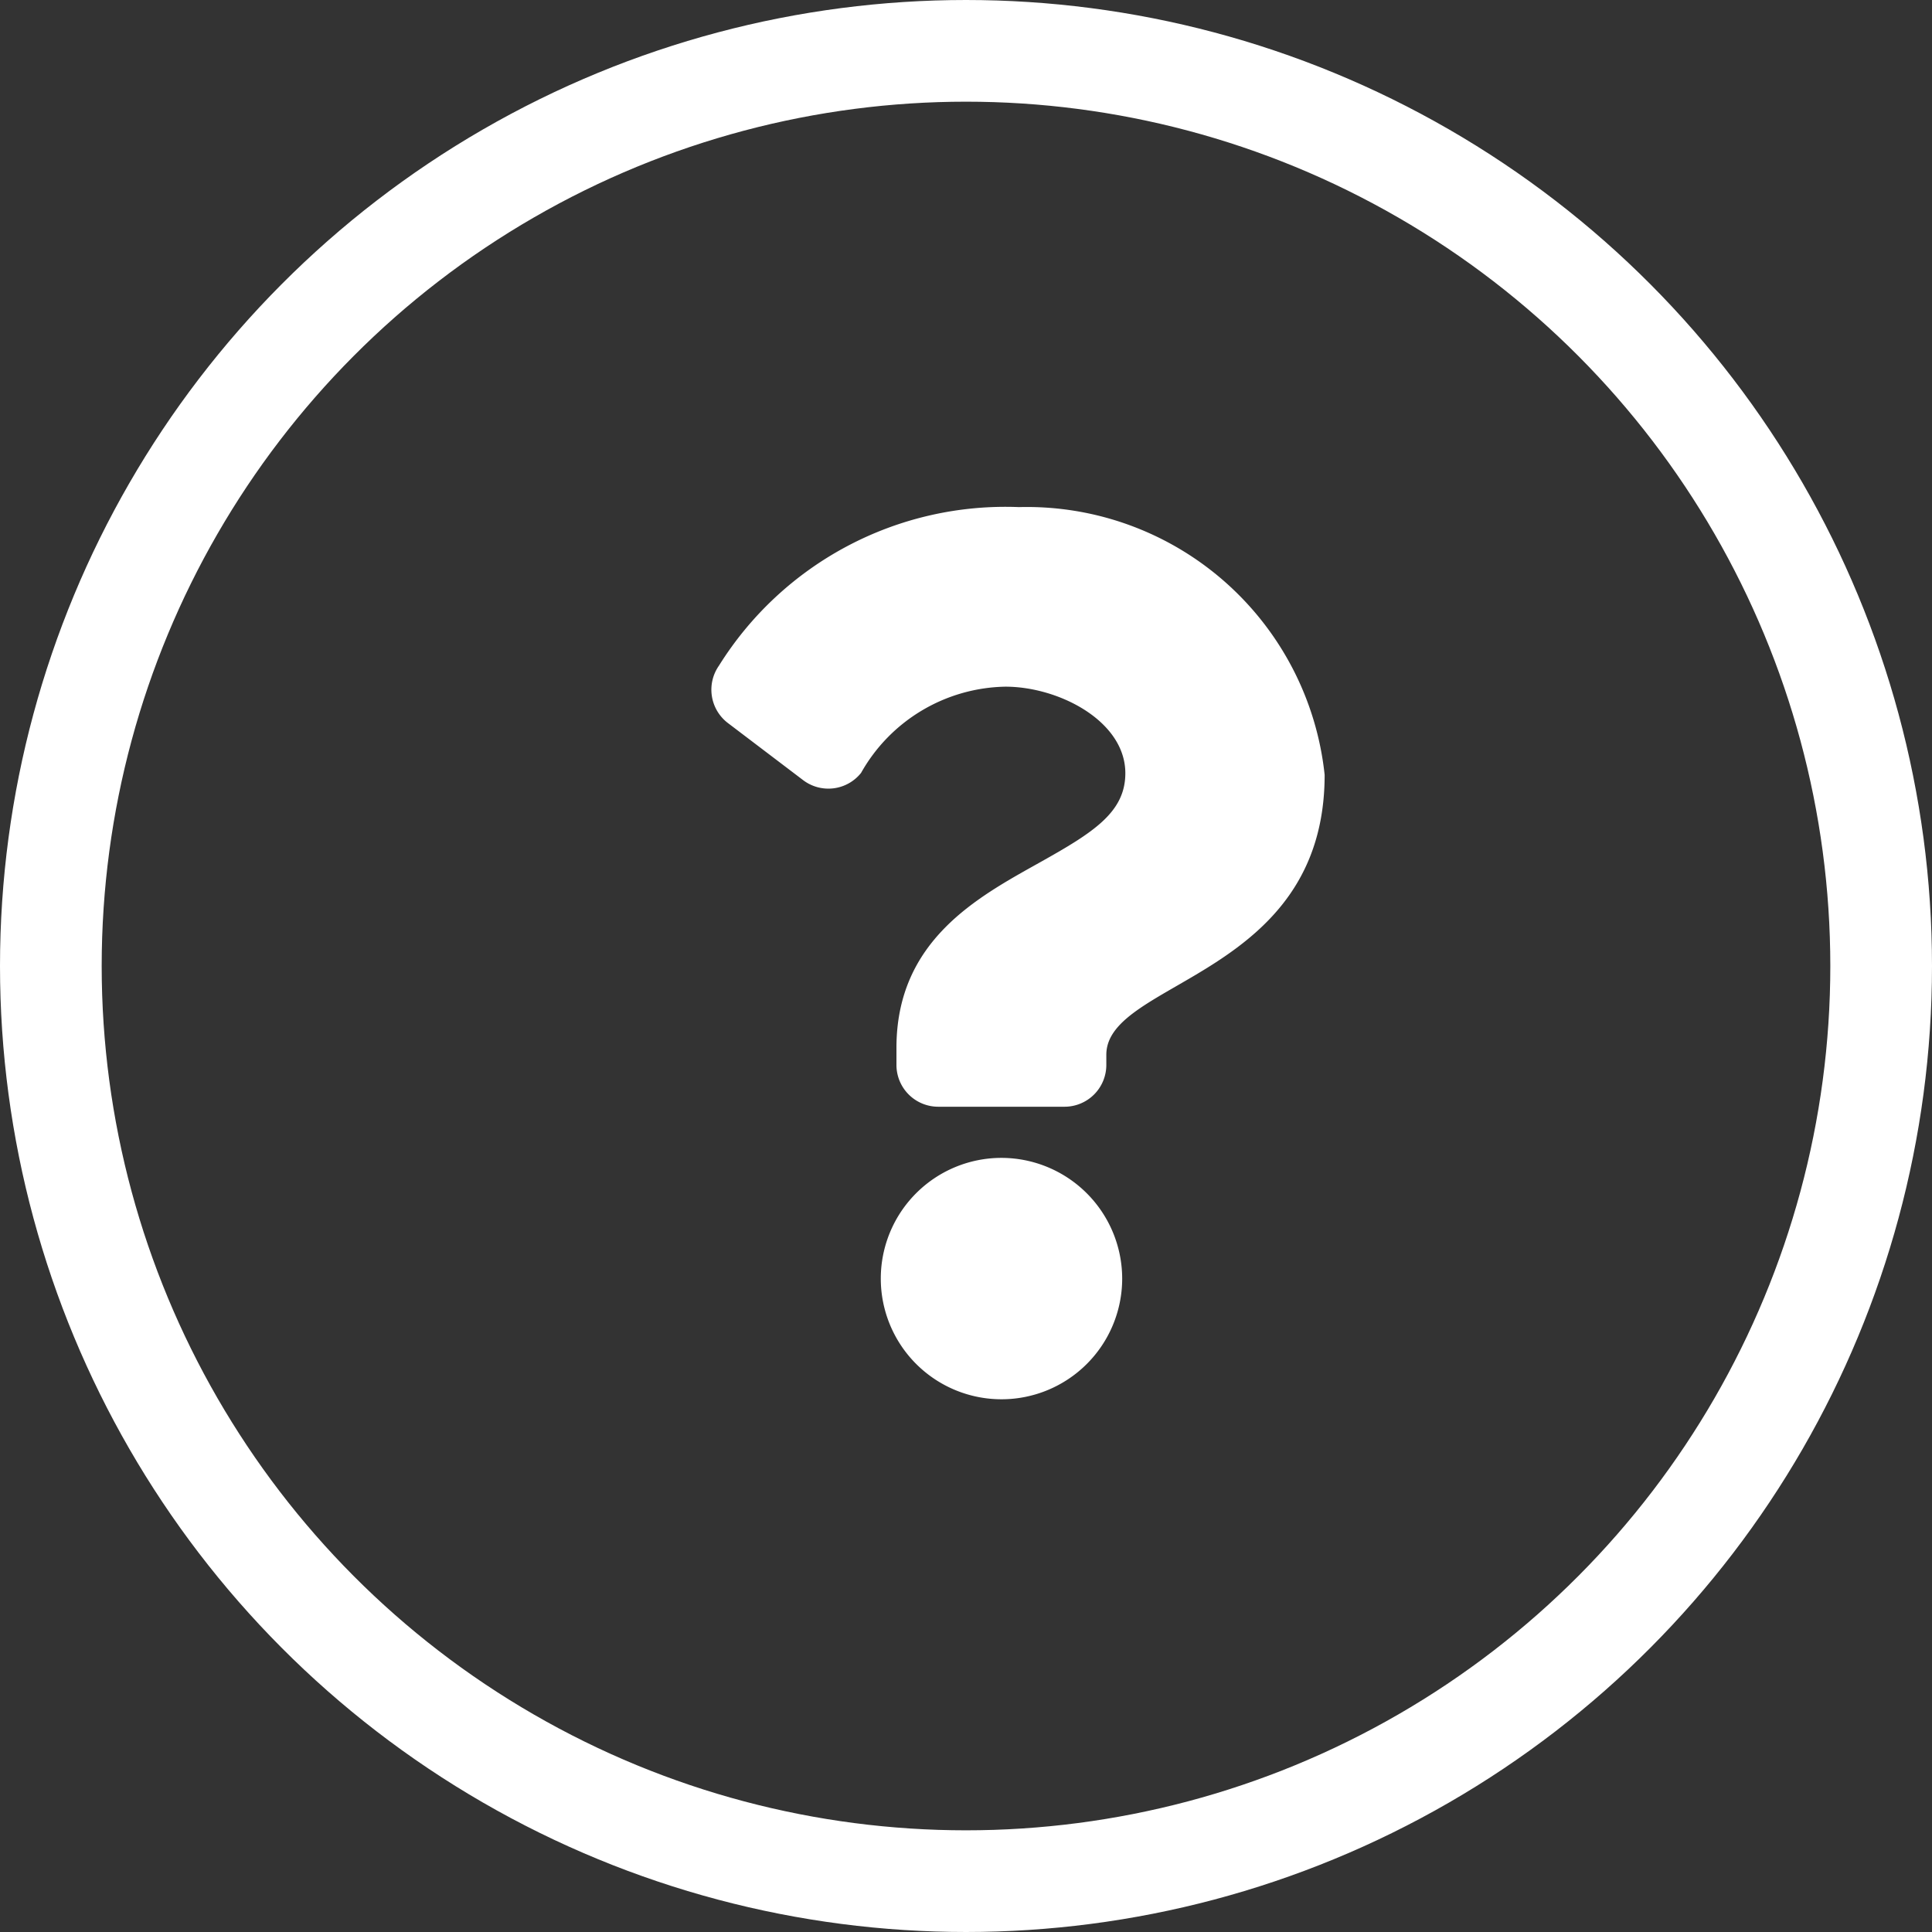 <svg xmlns="http://www.w3.org/2000/svg" width="19" height="19" viewBox="0 0 19 19">
  <rect x="0" y="0" width="19" height="19" fill="#333333" stroke="none"/>
  <g id="Group_223" data-name="Group 223" transform="translate(-948 -375)">
    <g id="Ellipse_44" data-name="Ellipse 44" transform="translate(948 375)" fill="none" stroke="#fff" stroke-width="1">
      <circle cx="9.5" cy="9.5" r="9.5" stroke="none"/>
      <circle cx="9.5" cy="9.5" r="9" fill="none"/>
    </g>
    <path id="Icon_awesome-question" data-name="Icon awesome-question" d="M4.824,0a3.321,3.321,0,0,0-2.95,1.56.412.412,0,0,0,.089.564l.739.561a.411.411,0,0,0,.57-.071,1.663,1.663,0,0,1,1.419-.848c.527,0,1.18.339,1.18.851,0,.387-.319.585-.84.877-.607.34-1.411.764-1.411,1.824v.168a.411.411,0,0,0,.411.411H5.273a.411.411,0,0,0,.411-.411v-.1c0-.735,2.147-.765,2.147-2.753A2.945,2.945,0,0,0,4.824,0ZM4.652,6.4A1.187,1.187,0,1,0,5.84,7.589,1.189,1.189,0,0,0,4.652,6.4Z" transform="translate(953.196 379.987)" fill="#fff"/>
  </g>
</svg>
